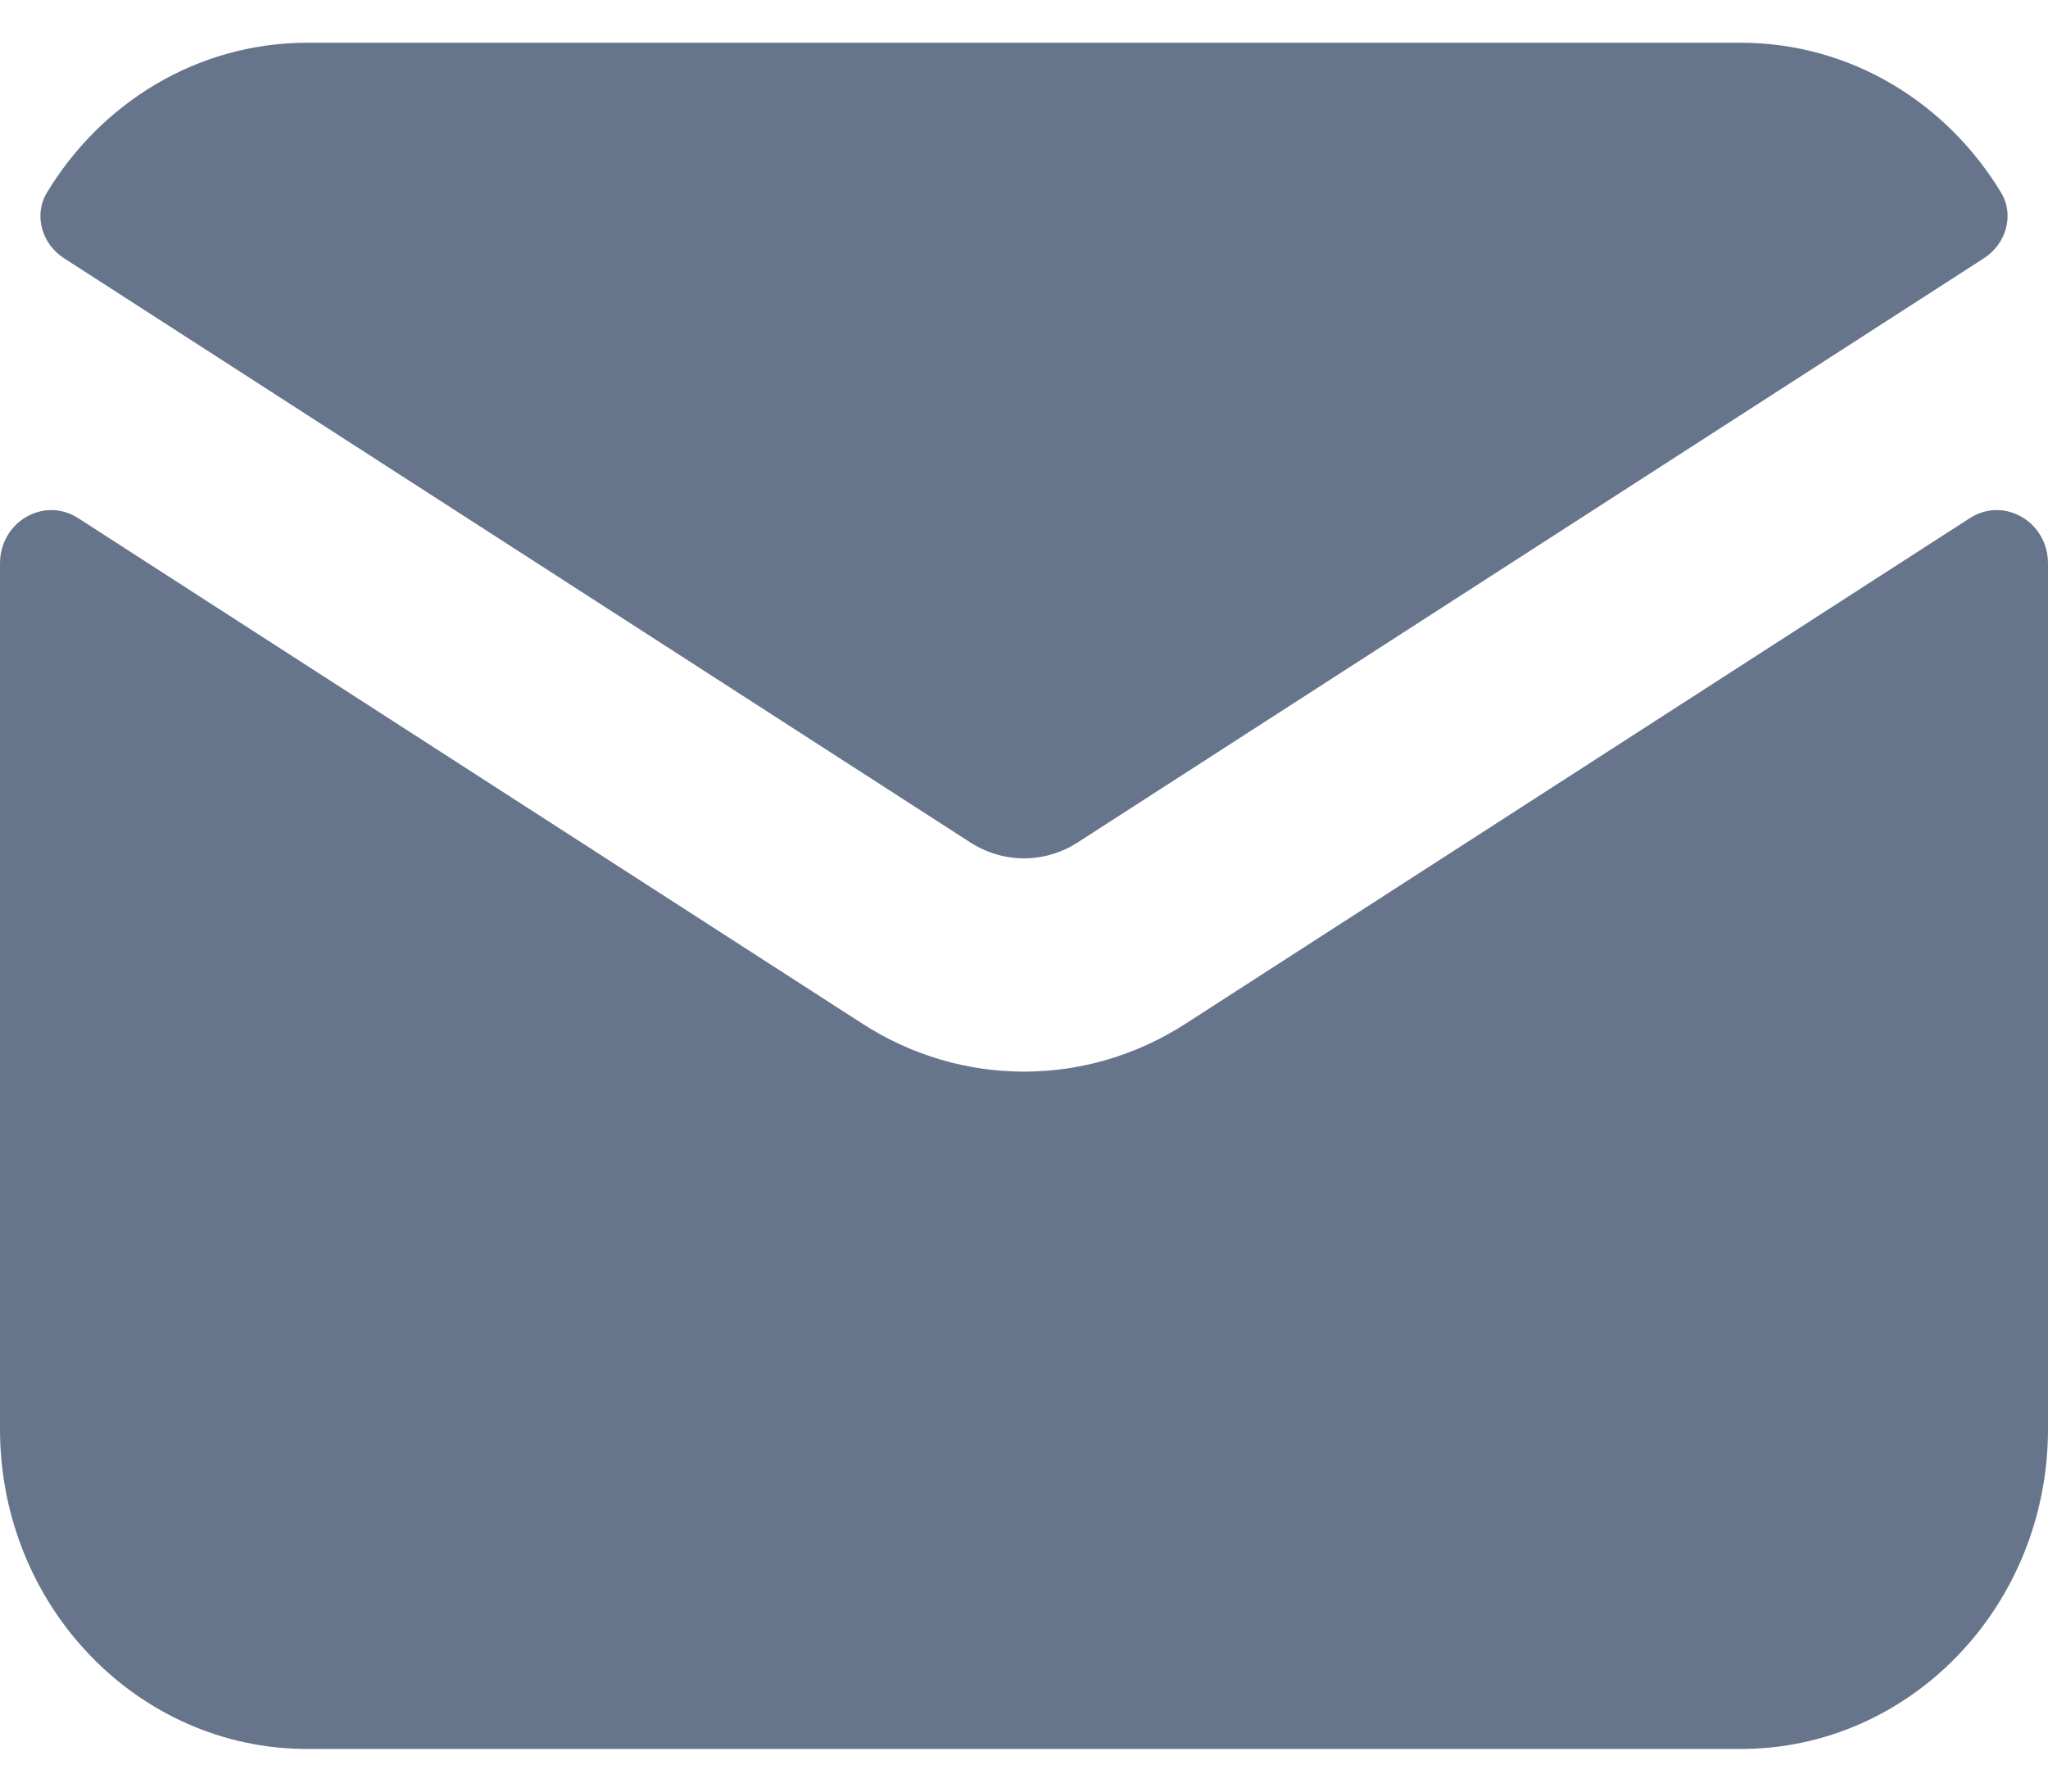 <svg width="16" height="14" viewBox="0 0 16 14" fill="none" xmlns="http://www.w3.org/2000/svg">
<path d="M0.366 1.506C0.26 1.682 0.329 1.908 0.499 2.017L7.579 6.582C7.837 6.749 8.163 6.749 8.421 6.582L15.501 2.017C15.671 1.907 15.74 1.682 15.634 1.506C15.209 0.802 14.457 0.334 13.6 0.334H2.4C1.543 0.334 0.791 0.802 0.366 1.506Z" fill="#67758C"/>
<path d="M16 4.403C16 4.077 15.656 3.877 15.389 4.049L9.263 7.999C8.489 8.499 7.511 8.499 6.737 7.999L0.611 4.049C0.344 3.877 0 4.077 0 4.403V11.167C0 12.548 1.075 13.667 2.4 13.667H13.6C14.925 13.667 16 12.548 16 11.167V4.403Z" fill="#67758C"/>
</svg>
